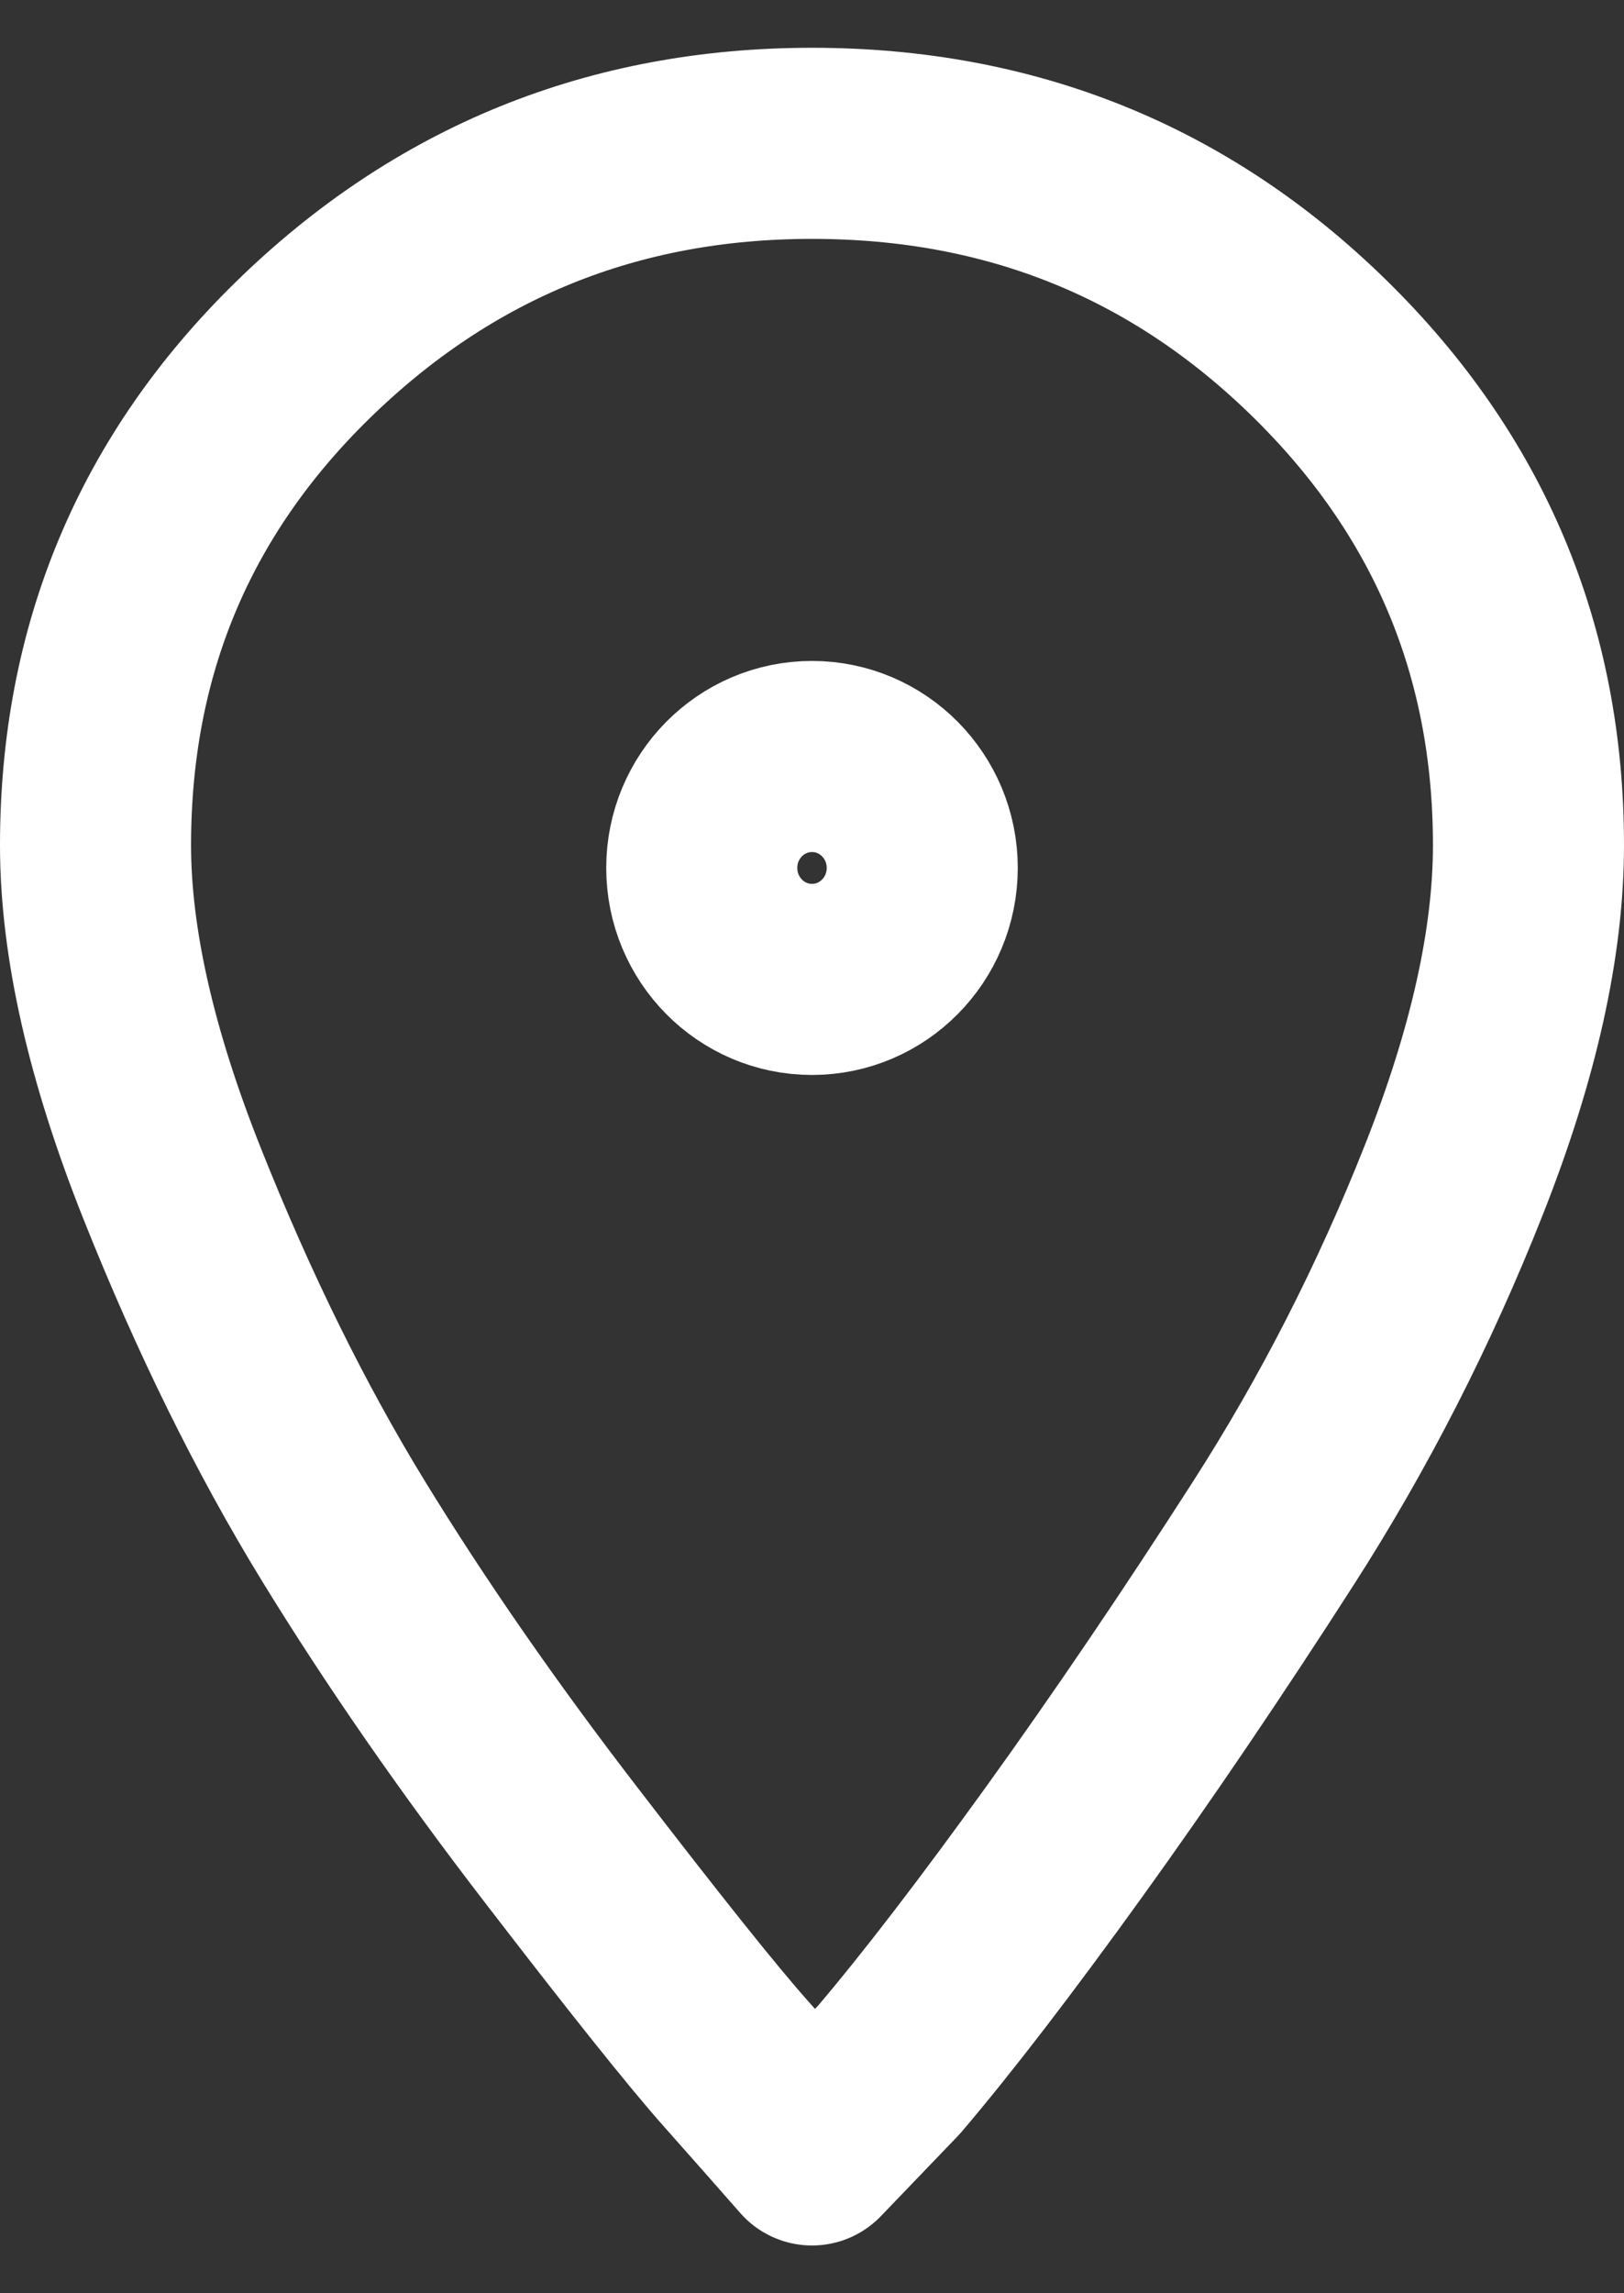 <svg width="17" height="24" viewBox="0 0 17 24" fill="none" xmlns="http://www.w3.org/2000/svg">
<rect x="0" y="0" width="17" height="24" fill="#333333" stroke="none"/>
<path fill-rule="evenodd" clip-rule="evenodd" d="M3.164 3.669C4.641 2.223 6.419 1.5 8.5 1.5C10.581 1.5 12.351 2.215 13.81 3.644C15.27 5.074 16 6.808 16 8.845C16 9.864 15.74 11.03 15.22 12.345C14.7 13.66 14.07 14.892 13.332 16.042C12.594 17.192 11.864 18.269 11.143 19.271C10.421 20.273 9.809 21.07 9.305 21.662L8.5 22.5C8.299 22.27 8.03 21.966 7.695 21.588C7.359 21.21 6.755 20.454 5.883 19.32C5.01 18.187 4.247 17.086 3.592 16.018C2.938 14.95 2.342 13.742 1.805 12.394C1.268 11.047 1 9.864 1 8.845C1 6.808 1.721 5.082 3.164 3.669Z" stroke="white" stroke-width="2" stroke-linecap="round" stroke-linejoin="round"/>
<path d="M9.654 9.083C9.654 9.728 9.137 10.25 8.5 10.25C7.863 10.25 7.346 9.728 7.346 9.083C7.346 8.439 7.863 7.917 8.5 7.917C9.137 7.917 9.654 8.439 9.654 9.083Z" stroke="white" stroke-width="2" stroke-linecap="round" stroke-linejoin="round"/>
</svg>
